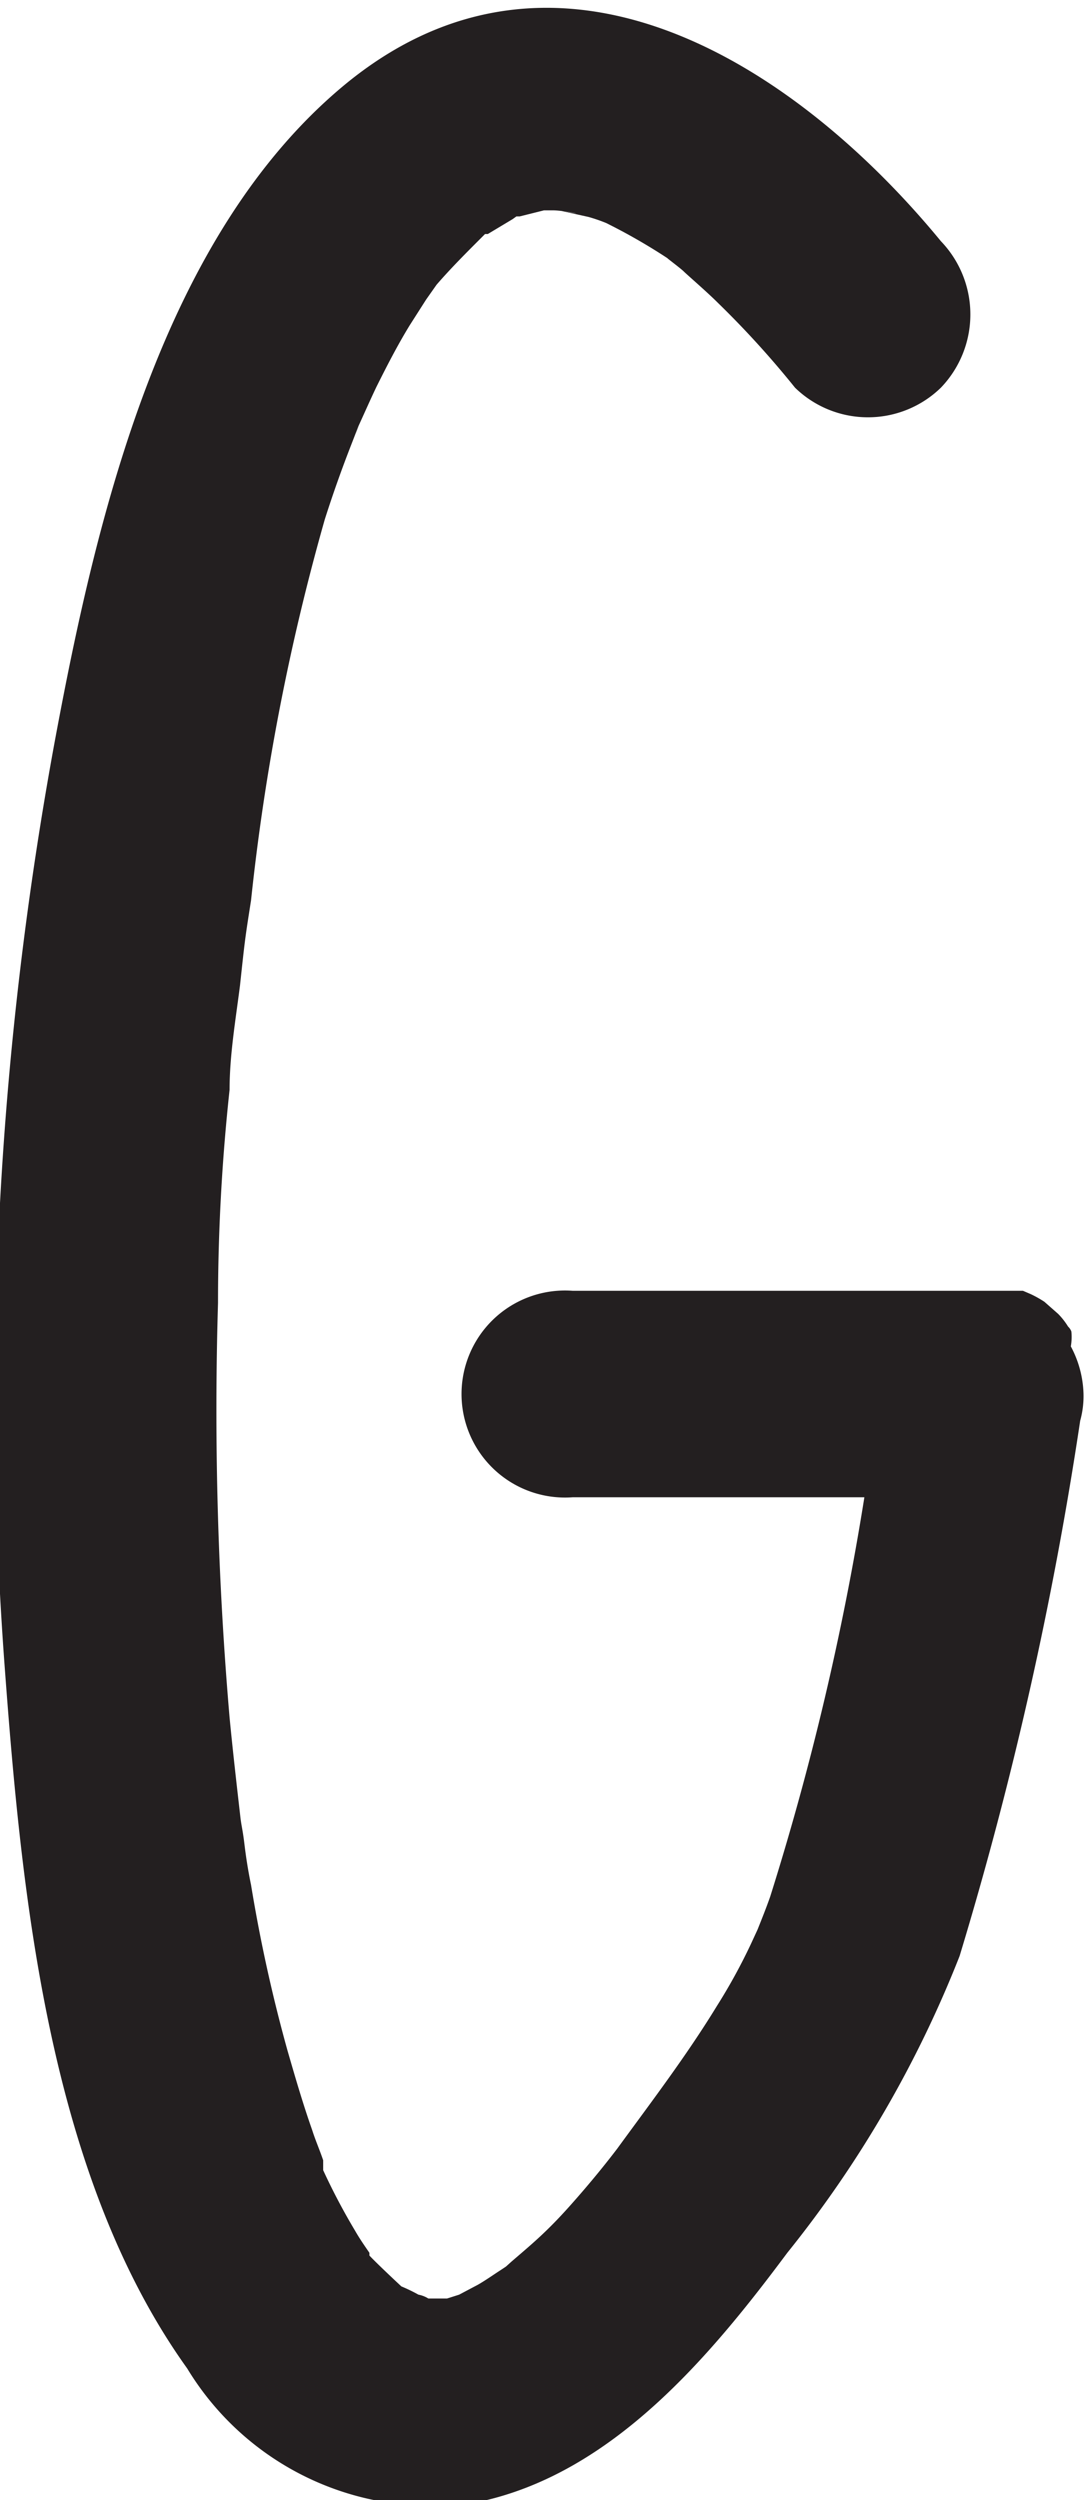 <svg id="Layer_1" data-name="Layer 1" xmlns="http://www.w3.org/2000/svg" viewBox="0 0 19.78 45.4"><defs><style>.cls-1{fill:#231f20;}</style></defs><path class="cls-1" d="M307.56,167.75a.24.24,0,0,0-.06-.09,1.3,1.3,0,0,0-.18-.23h0l-.25-.22,0,0a2,2,0,0,0-.25-.14l-.14-.06-.13,0h-.06l-.21,0h-7.78a1.88,1.88,0,1,0,0,3.75h5.3a50.62,50.62,0,0,1-1.71,7.25c-.07.2-.15.4-.23.6h0l-.12.26a10.37,10.37,0,0,1-.62,1.13c-.55.9-1.19,1.74-1.81,2.59-.16.21-.45.58-.87,1.05s-.69.69-1.05,1l-.1.09-.09.06c-.14.09-.28.19-.42.27l-.34.18-.22.07-.11,0h.11c-.11,0-.22,0-.34,0a.52.52,0,0,0-.18-.07,3,3,0,0,0-.31-.15s-.43-.4-.58-.56h0l0-.05c-.09-.13-.18-.26-.26-.4a11.54,11.54,0,0,1-.58-1.1l0-.09,0-.09c-.06-.18-.14-.36-.2-.55-.17-.48-.32-1-.45-1.45a28.17,28.17,0,0,1-.66-3c-.05-.24-.09-.49-.12-.74s-.05-.31-.07-.46h0v0c-.07-.61-.14-1.22-.2-1.84a65.24,65.24,0,0,1-.21-7.53q0-1.93.21-3.87c0-.63.11-1.27.19-1.9.09-.84.09-.84.2-1.54A41,41,0,0,1,294,153c.15-.47.31-.92.49-1.38l.12-.31c.11-.24.22-.49.33-.72.19-.38.38-.75.6-1.11l.3-.47.19-.27,0,0c.26-.3.53-.57.81-.85l.07-.07.05,0,.45-.27.07-.05h.06l.44-.11h.17c.2,0,.76.12.1,0l.54.12a3,3,0,0,1,.32.11,10.63,10.63,0,0,1,1.13.65l0,0c-.09-.06.22.17.28.23s.42.37.62.57a17.05,17.05,0,0,1,1.4,1.54,1.9,1.9,0,0,0,2.65,0,1.92,1.92,0,0,0,0-2.66c-2.68-3.26-7-6-10.83-2.84-3.31,2.74-4.5,7.82-5.25,11.84a65.83,65.83,0,0,0-.93,16.82c.31,4.18.79,9.28,3.32,12.81a5.18,5.18,0,0,0,5.31,2.42c2.42-.52,4.19-2.64,5.59-4.52a20.63,20.63,0,0,0,3.13-5.39,68.34,68.34,0,0,0,2.19-9.72,1.67,1.67,0,0,0,.06-.5,1.93,1.93,0,0,0-.23-.85A1,1,0,0,0,307.56,167.75Zm-12.93-16.46h0C294.51,151.58,294.59,151.38,294.63,151.29Z" transform="translate(-288.1 -143.57)"/></svg>